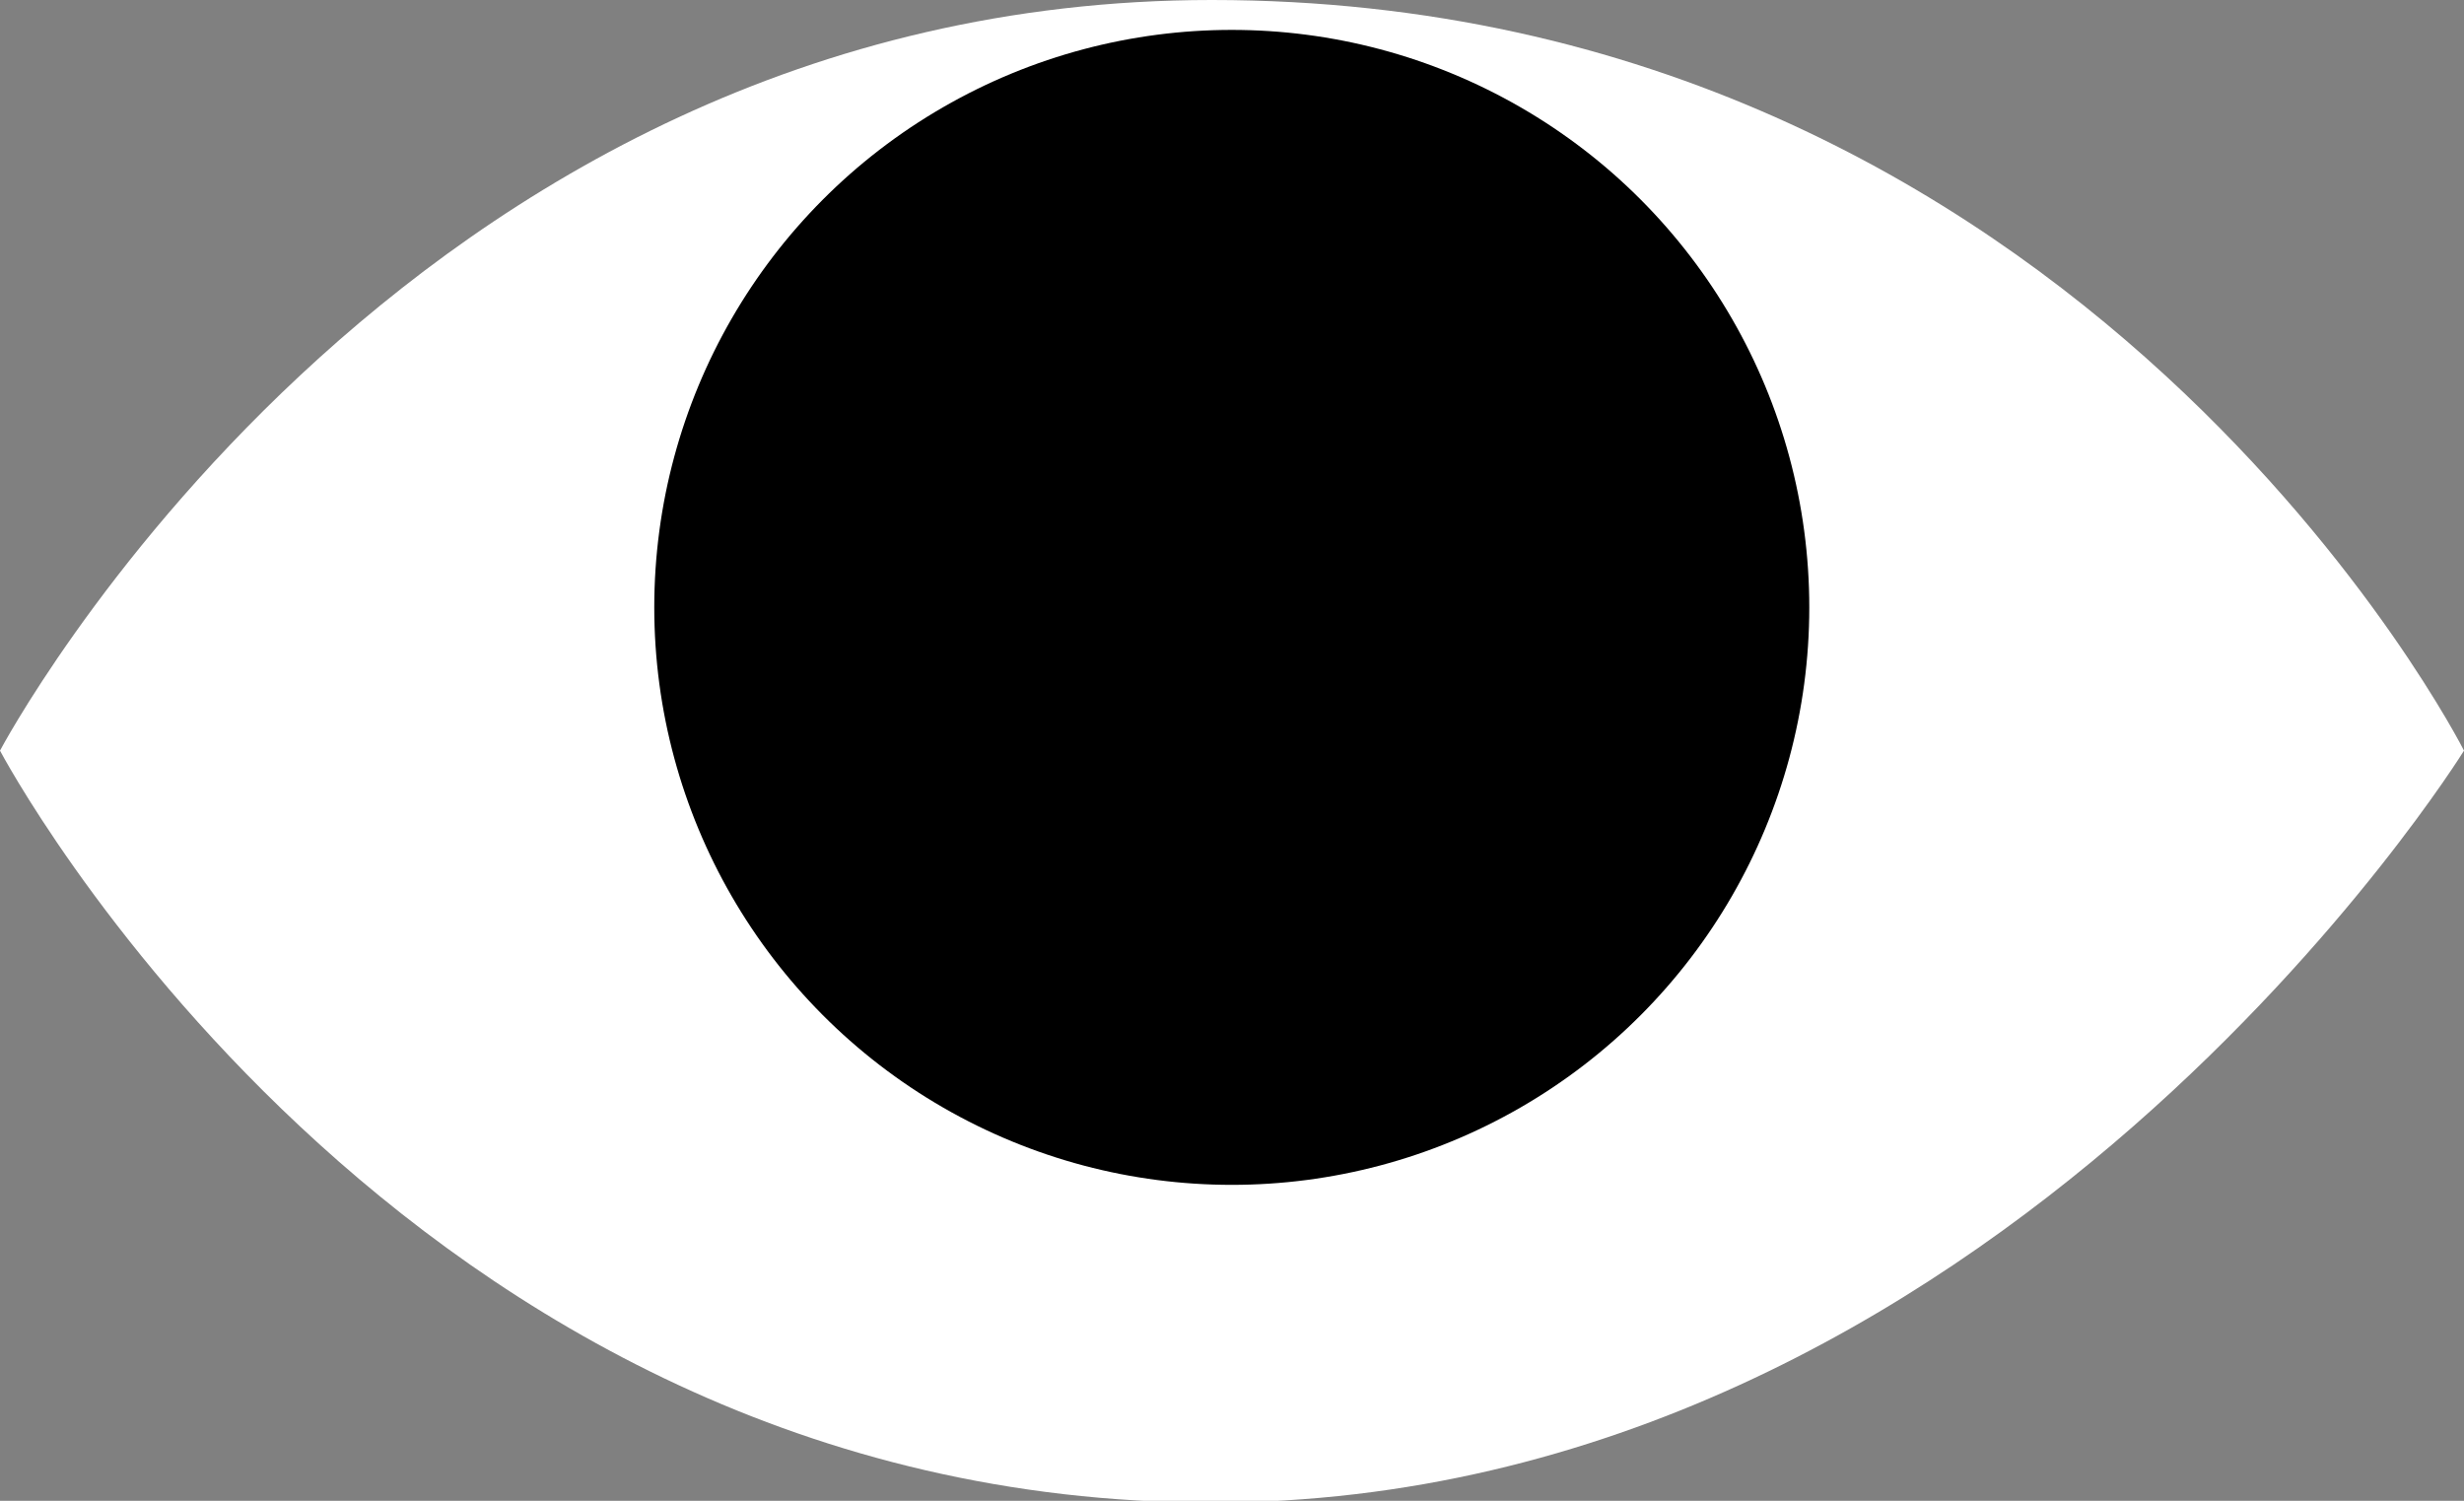 <svg id="Ebene_1" data-name="Ebene 1" xmlns="http://www.w3.org/2000/svg" viewBox="0 0 55.21 33.63"><rect x="0" y="0" width="55.21" height="33.63" fill="#808080" stroke="none"/><defs><style>.cls-1{fill:#fff;}</style></defs><title>icon_view</title><path class="cls-1" d="M55.5,17.15S45.07,34,27.44,34C9.18,34,.29,17.15.29,17.15S9.18,0.33,27.44.33C47,0.33,55.5,17.15,55.5,17.15Z" transform="translate(-0.29 -0.33)"/><circle cx="27.6" cy="13.61" r="12.94"/><circle cx="27.57" cy="12.76" r="8.38"/></svg>